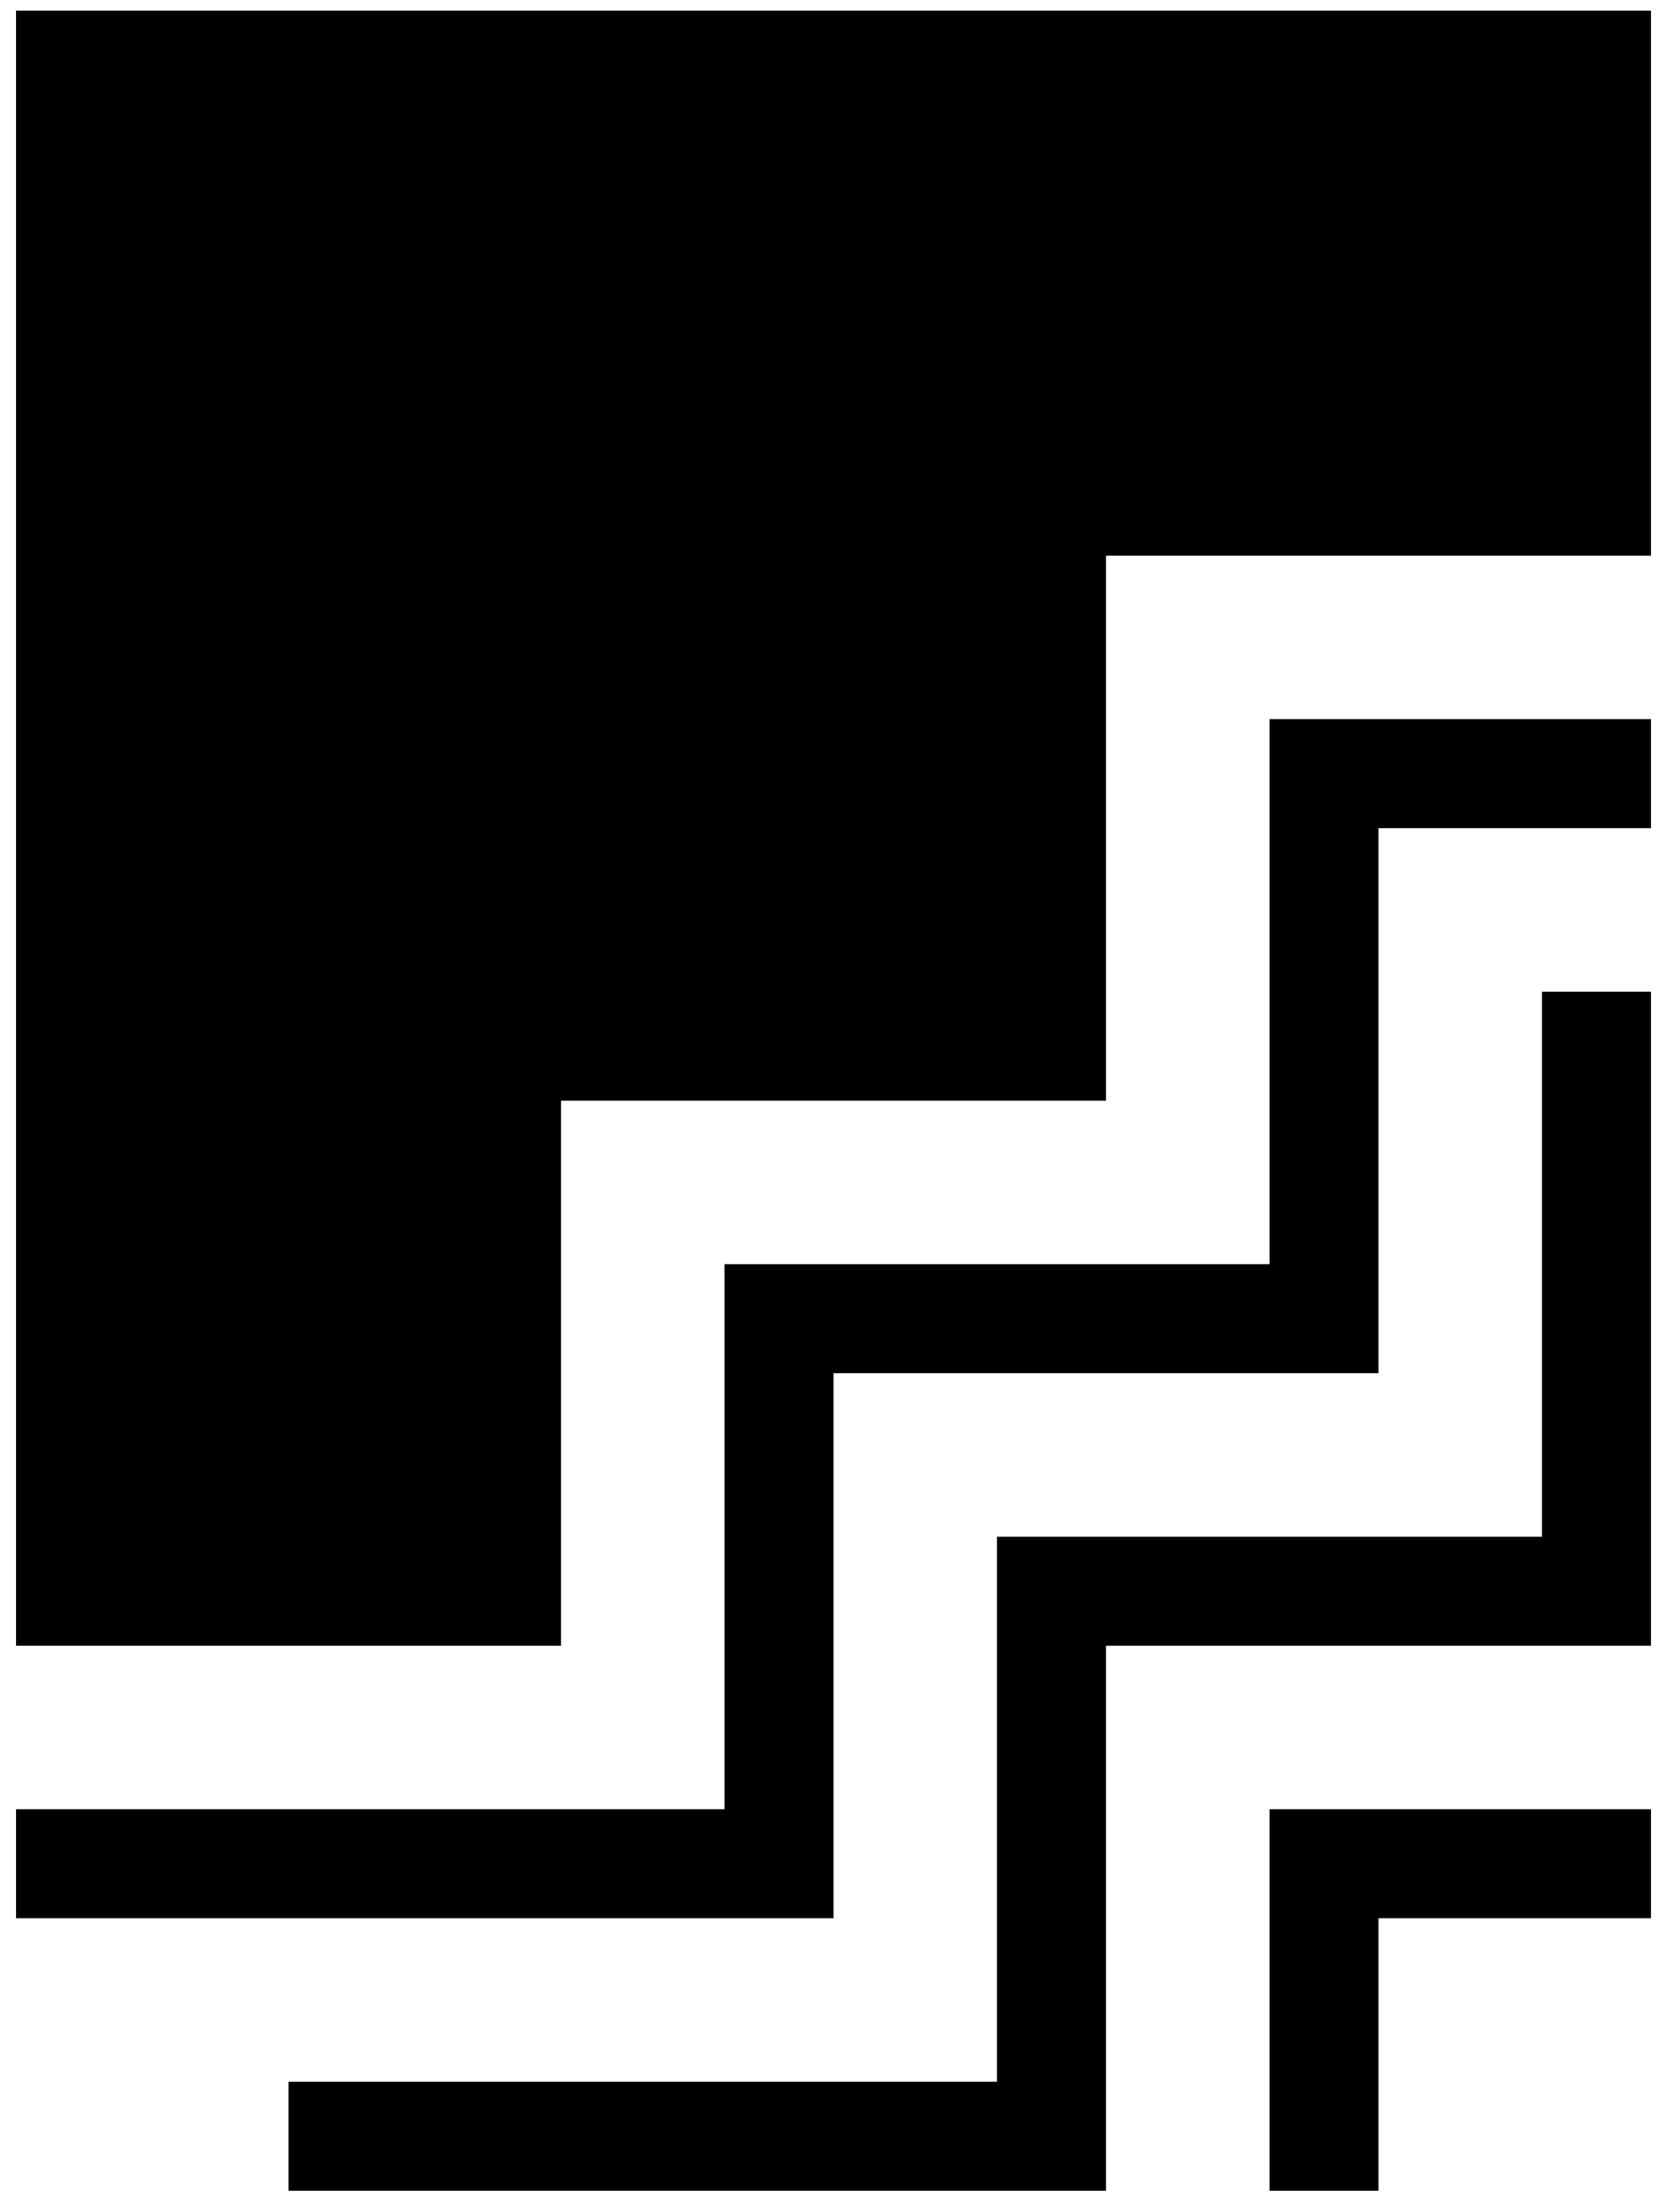 <svg width="52" height="69" viewBox="0 0 52 69" fill="none" xmlns="http://www.w3.org/2000/svg">
<path d="M51.5 25.831H43V42.831H26V59.831H0.5V56.431H22.6V39.431H39.6V22.431H51.5V25.831ZM48.1 30.931V47.931H31.1V64.931H9V68.331H34.5V51.331H51.5V30.931H48.1ZM51.5 56.431H39.6V68.331H43V59.831H51.5V56.431ZM0.5 0.331V51.331H17.5V34.331H34.5V17.331H51.5V0.331H0.5Z" fill="black"/>
</svg>
